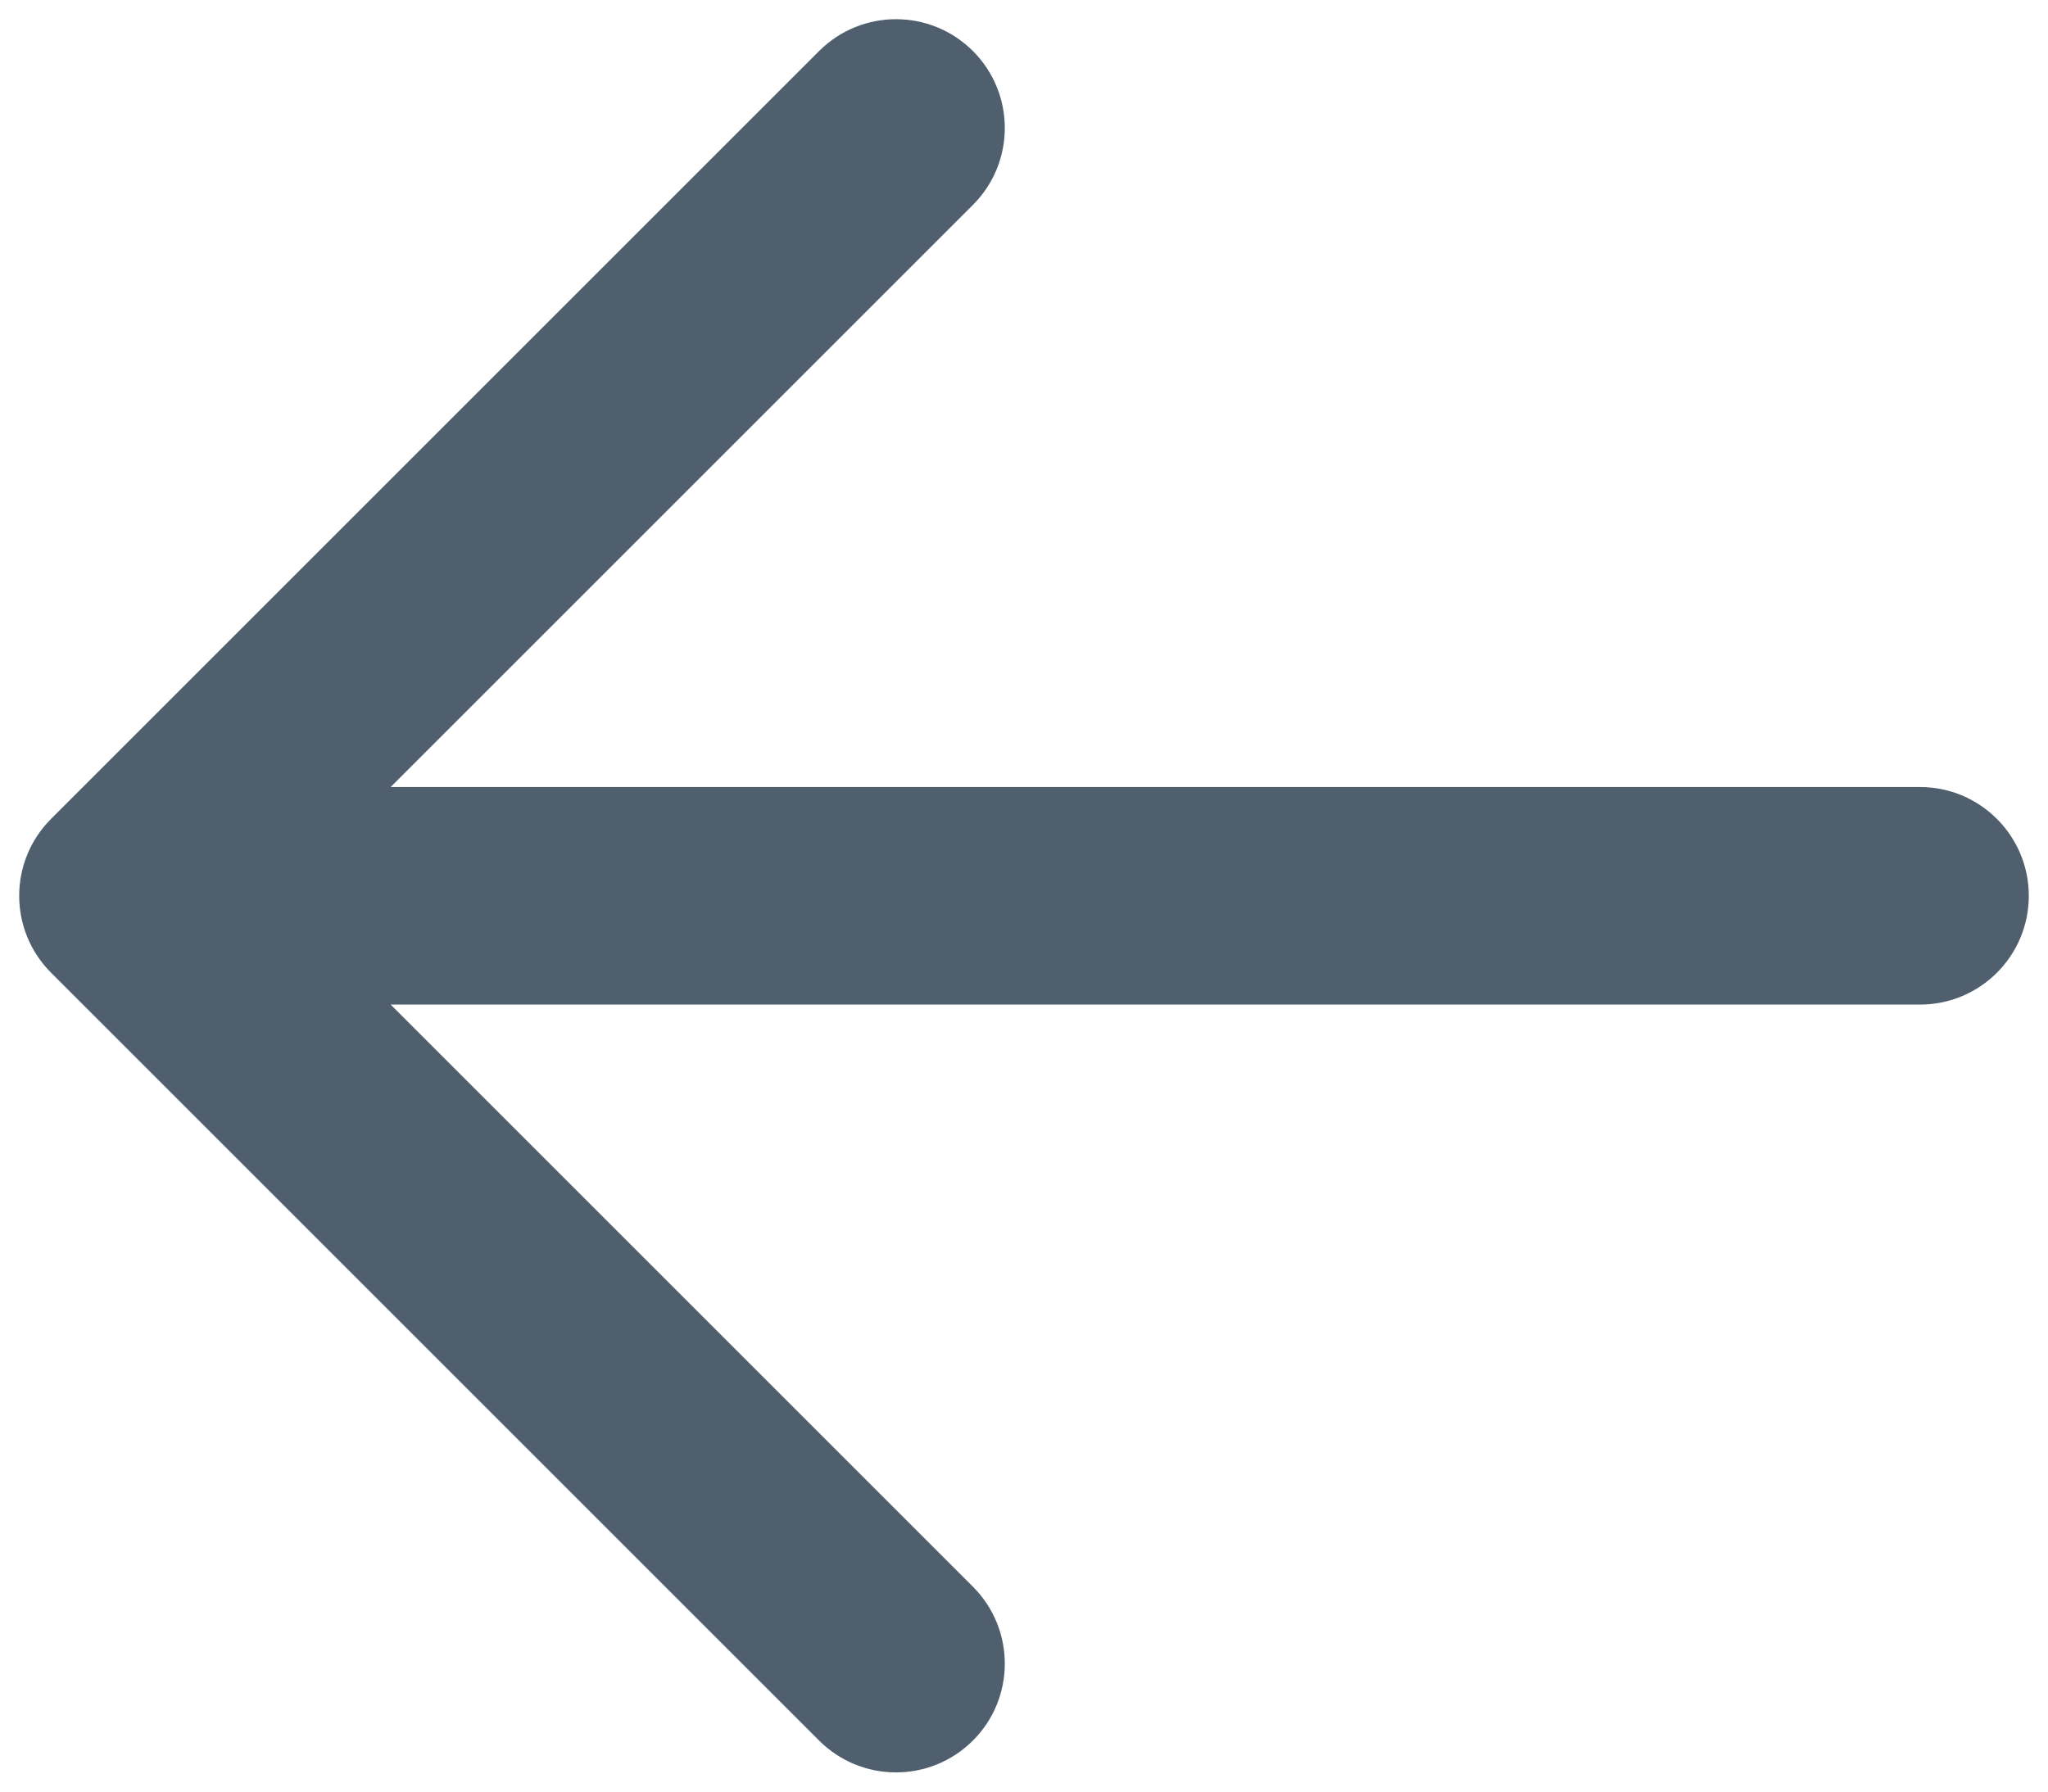 <svg width="16" height="14" viewBox="0 0 16 14" fill="none" xmlns="http://www.w3.org/2000/svg">
<path fill-rule="evenodd" clip-rule="evenodd" d="M7.601 0.399C7.933 0.731 7.933 1.269 7.601 1.601L3.052 6.15H15C15.469 6.15 15.85 6.531 15.85 7C15.85 7.47 15.469 7.85 15 7.85H3.052L7.601 12.399C7.933 12.731 7.933 13.27 7.601 13.601C7.269 13.933 6.731 13.933 6.399 13.601L0.399 7.601C0.067 7.269 0.067 6.731 0.399 6.399L6.399 0.399C6.731 0.067 7.269 0.067 7.601 0.399Z" fill="#4F5F6D"/>
</svg>
